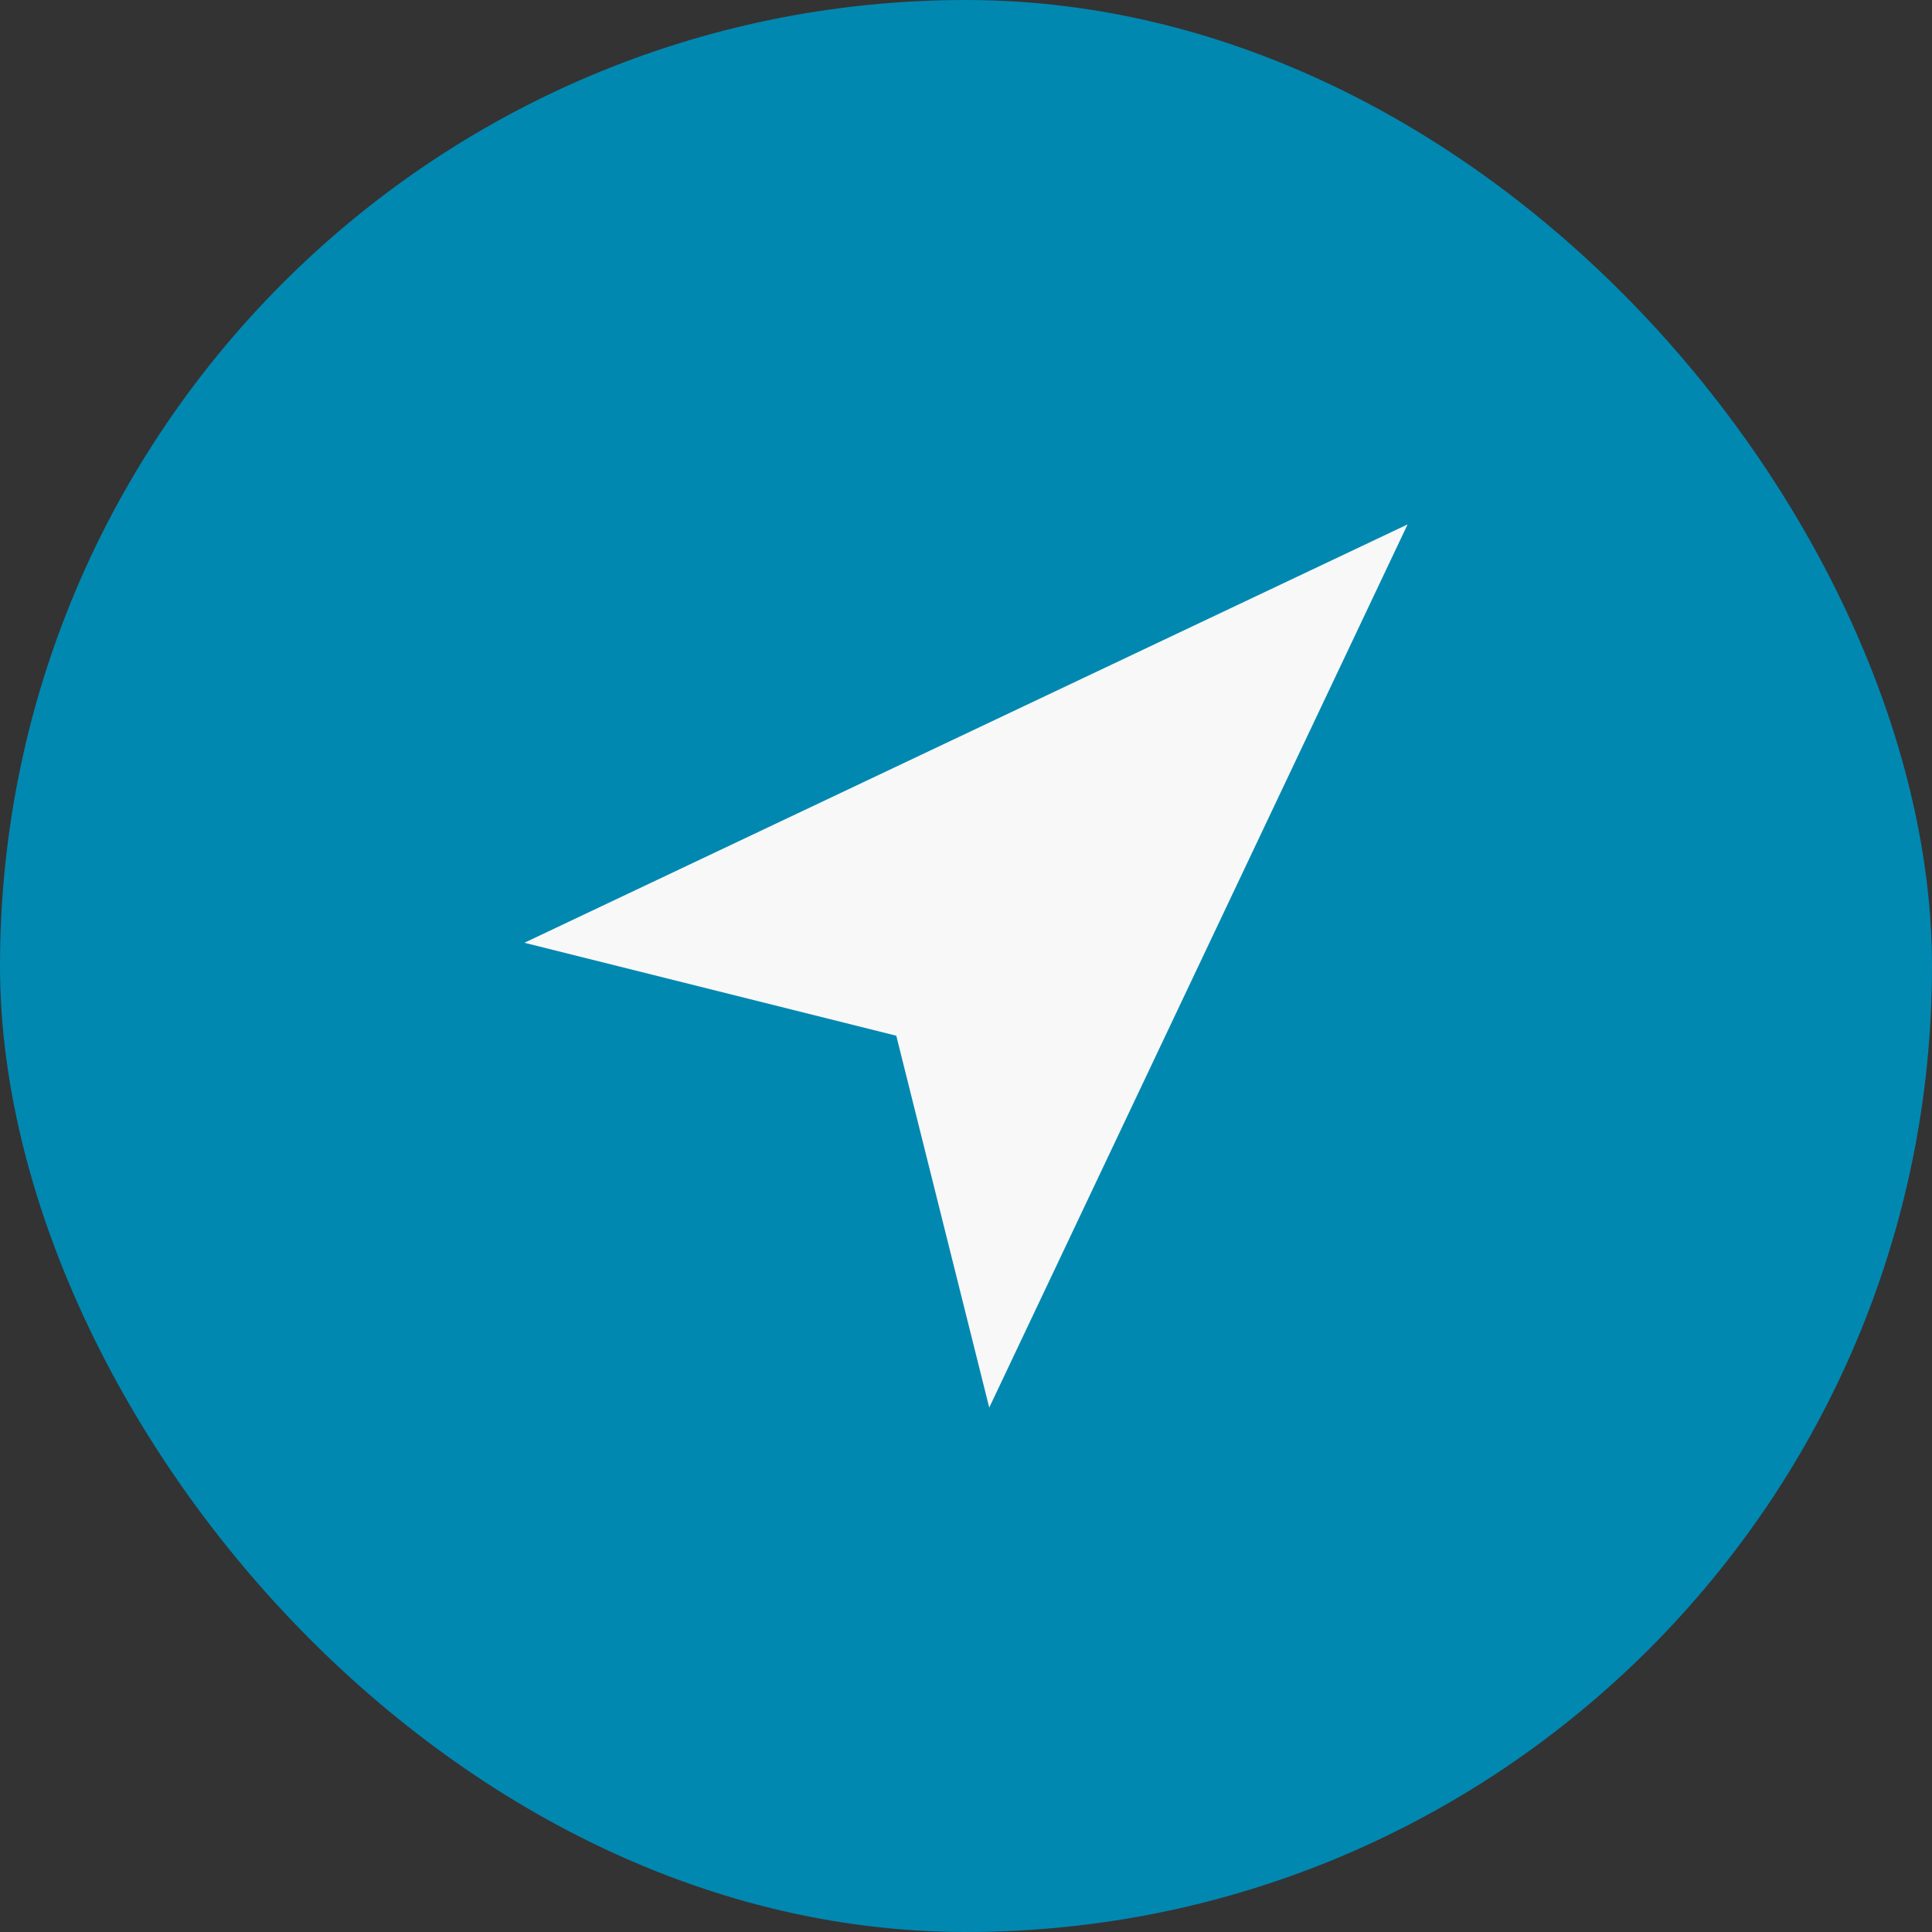 <svg width="35" height="35" viewBox="0 0 35 35" fill="none" xmlns="http://www.w3.org/2000/svg">
<rect x="0" y="0" width="35" height="35" fill="#333333" stroke="none"/>
<rect width="35" height="35" rx="17.5" fill="#0088B1"/>
<path d="M9.5 17.079L25.5 9.5L17.921 25.5L16.237 18.763L9.5 17.079Z" fill="#F8F8F8"/>
</svg>
